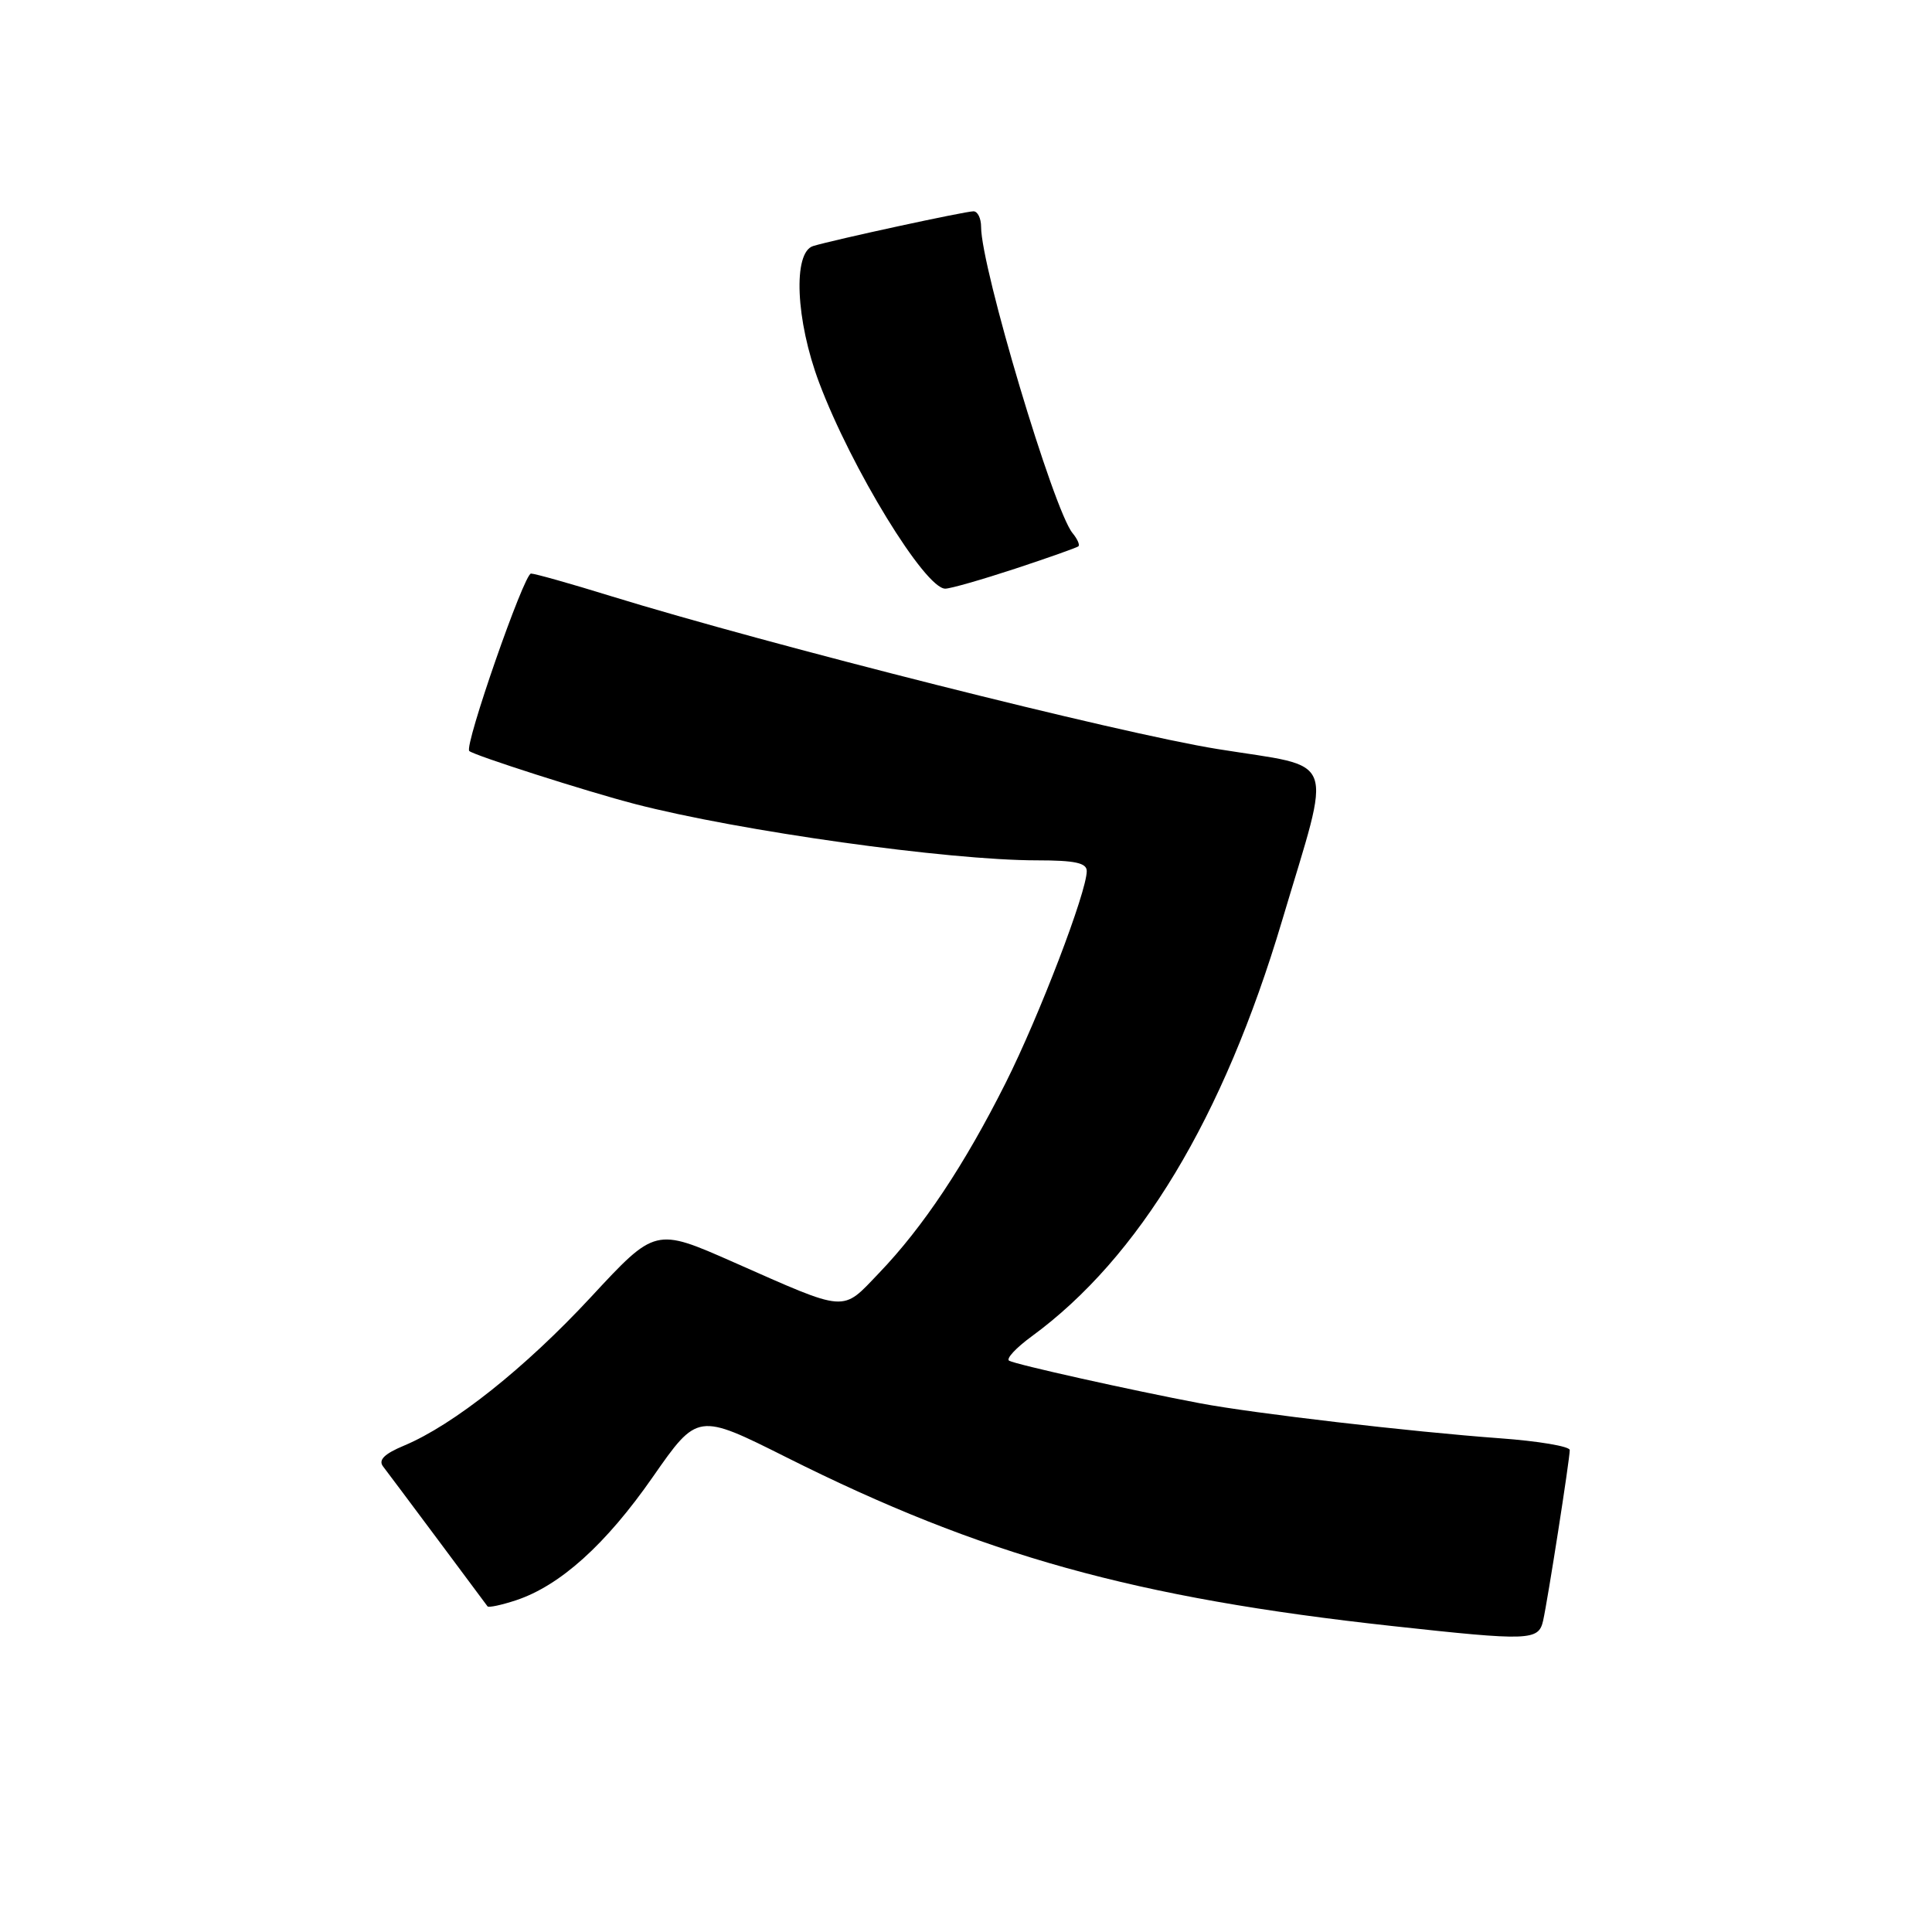 <?xml version="1.0" encoding="UTF-8" standalone="no"?>
<!DOCTYPE svg PUBLIC "-//W3C//DTD SVG 1.1//EN" "http://www.w3.org/Graphics/SVG/1.1/DTD/svg11.dtd" >
<svg xmlns="http://www.w3.org/2000/svg" xmlns:xlink="http://www.w3.org/1999/xlink" version="1.1" viewBox="0 0 256 256">
 <g >
 <path fill="currentColor"
d=" M 204.47 214.75 C 205.09 211.99 208.00 193.36 208.00 192.14 C 208.00 191.65 203.84 190.95 198.75 190.58 C 186.98 189.72 166.14 187.29 159.00 185.94 C 150.05 184.25 134.56 180.80 133.71 180.30 C 133.28 180.04 134.63 178.59 136.71 177.07 C 150.95 166.65 162.10 148.14 169.88 122.00 C 176.56 99.56 177.42 101.85 161.32 99.25 C 148.27 97.15 101.92 85.45 80.89 78.97 C 75.60 77.33 70.86 76.00 70.36 76.00 C 69.44 76.00 61.49 98.83 62.18 99.51 C 62.74 100.07 77.82 104.90 84.12 106.53 C 98.00 110.13 125.63 114.00 137.41 114.00 C 142.44 114.00 144.00 114.34 144.00 115.42 C 144.00 118.18 137.71 134.62 133.25 143.50 C 127.80 154.35 122.32 162.59 116.49 168.67 C 111.47 173.91 112.45 173.98 97.16 167.23 C 86.83 162.67 86.83 162.67 78.31 171.86 C 69.58 181.27 60.11 188.80 53.54 191.55 C 50.93 192.64 50.11 193.45 50.75 194.30 C 51.26 194.96 54.52 199.32 58.01 204.00 C 61.49 208.68 64.46 212.66 64.60 212.85 C 64.75 213.04 66.44 212.68 68.36 212.05 C 74.21 210.11 80.26 204.67 86.49 195.72 C 92.43 187.20 92.43 187.20 104.24 193.12 C 130.11 206.09 150.38 211.73 184.50 215.46 C 202.68 217.45 203.87 217.41 204.47 214.75 Z  M 134.50 75.36 C 138.90 73.91 142.68 72.57 142.89 72.39 C 143.11 72.20 142.76 71.42 142.12 70.64 C 139.61 67.62 130.00 35.44 130.00 30.07 C 130.00 28.93 129.55 28.00 128.99 28.00 C 127.87 28.00 110.53 31.76 107.75 32.60 C 105.04 33.43 105.43 42.44 108.54 50.70 C 112.81 62.06 122.57 78.00 125.25 78.00 C 125.94 78.00 130.09 76.81 134.50 75.36 Z "/>
</g>
</svg>